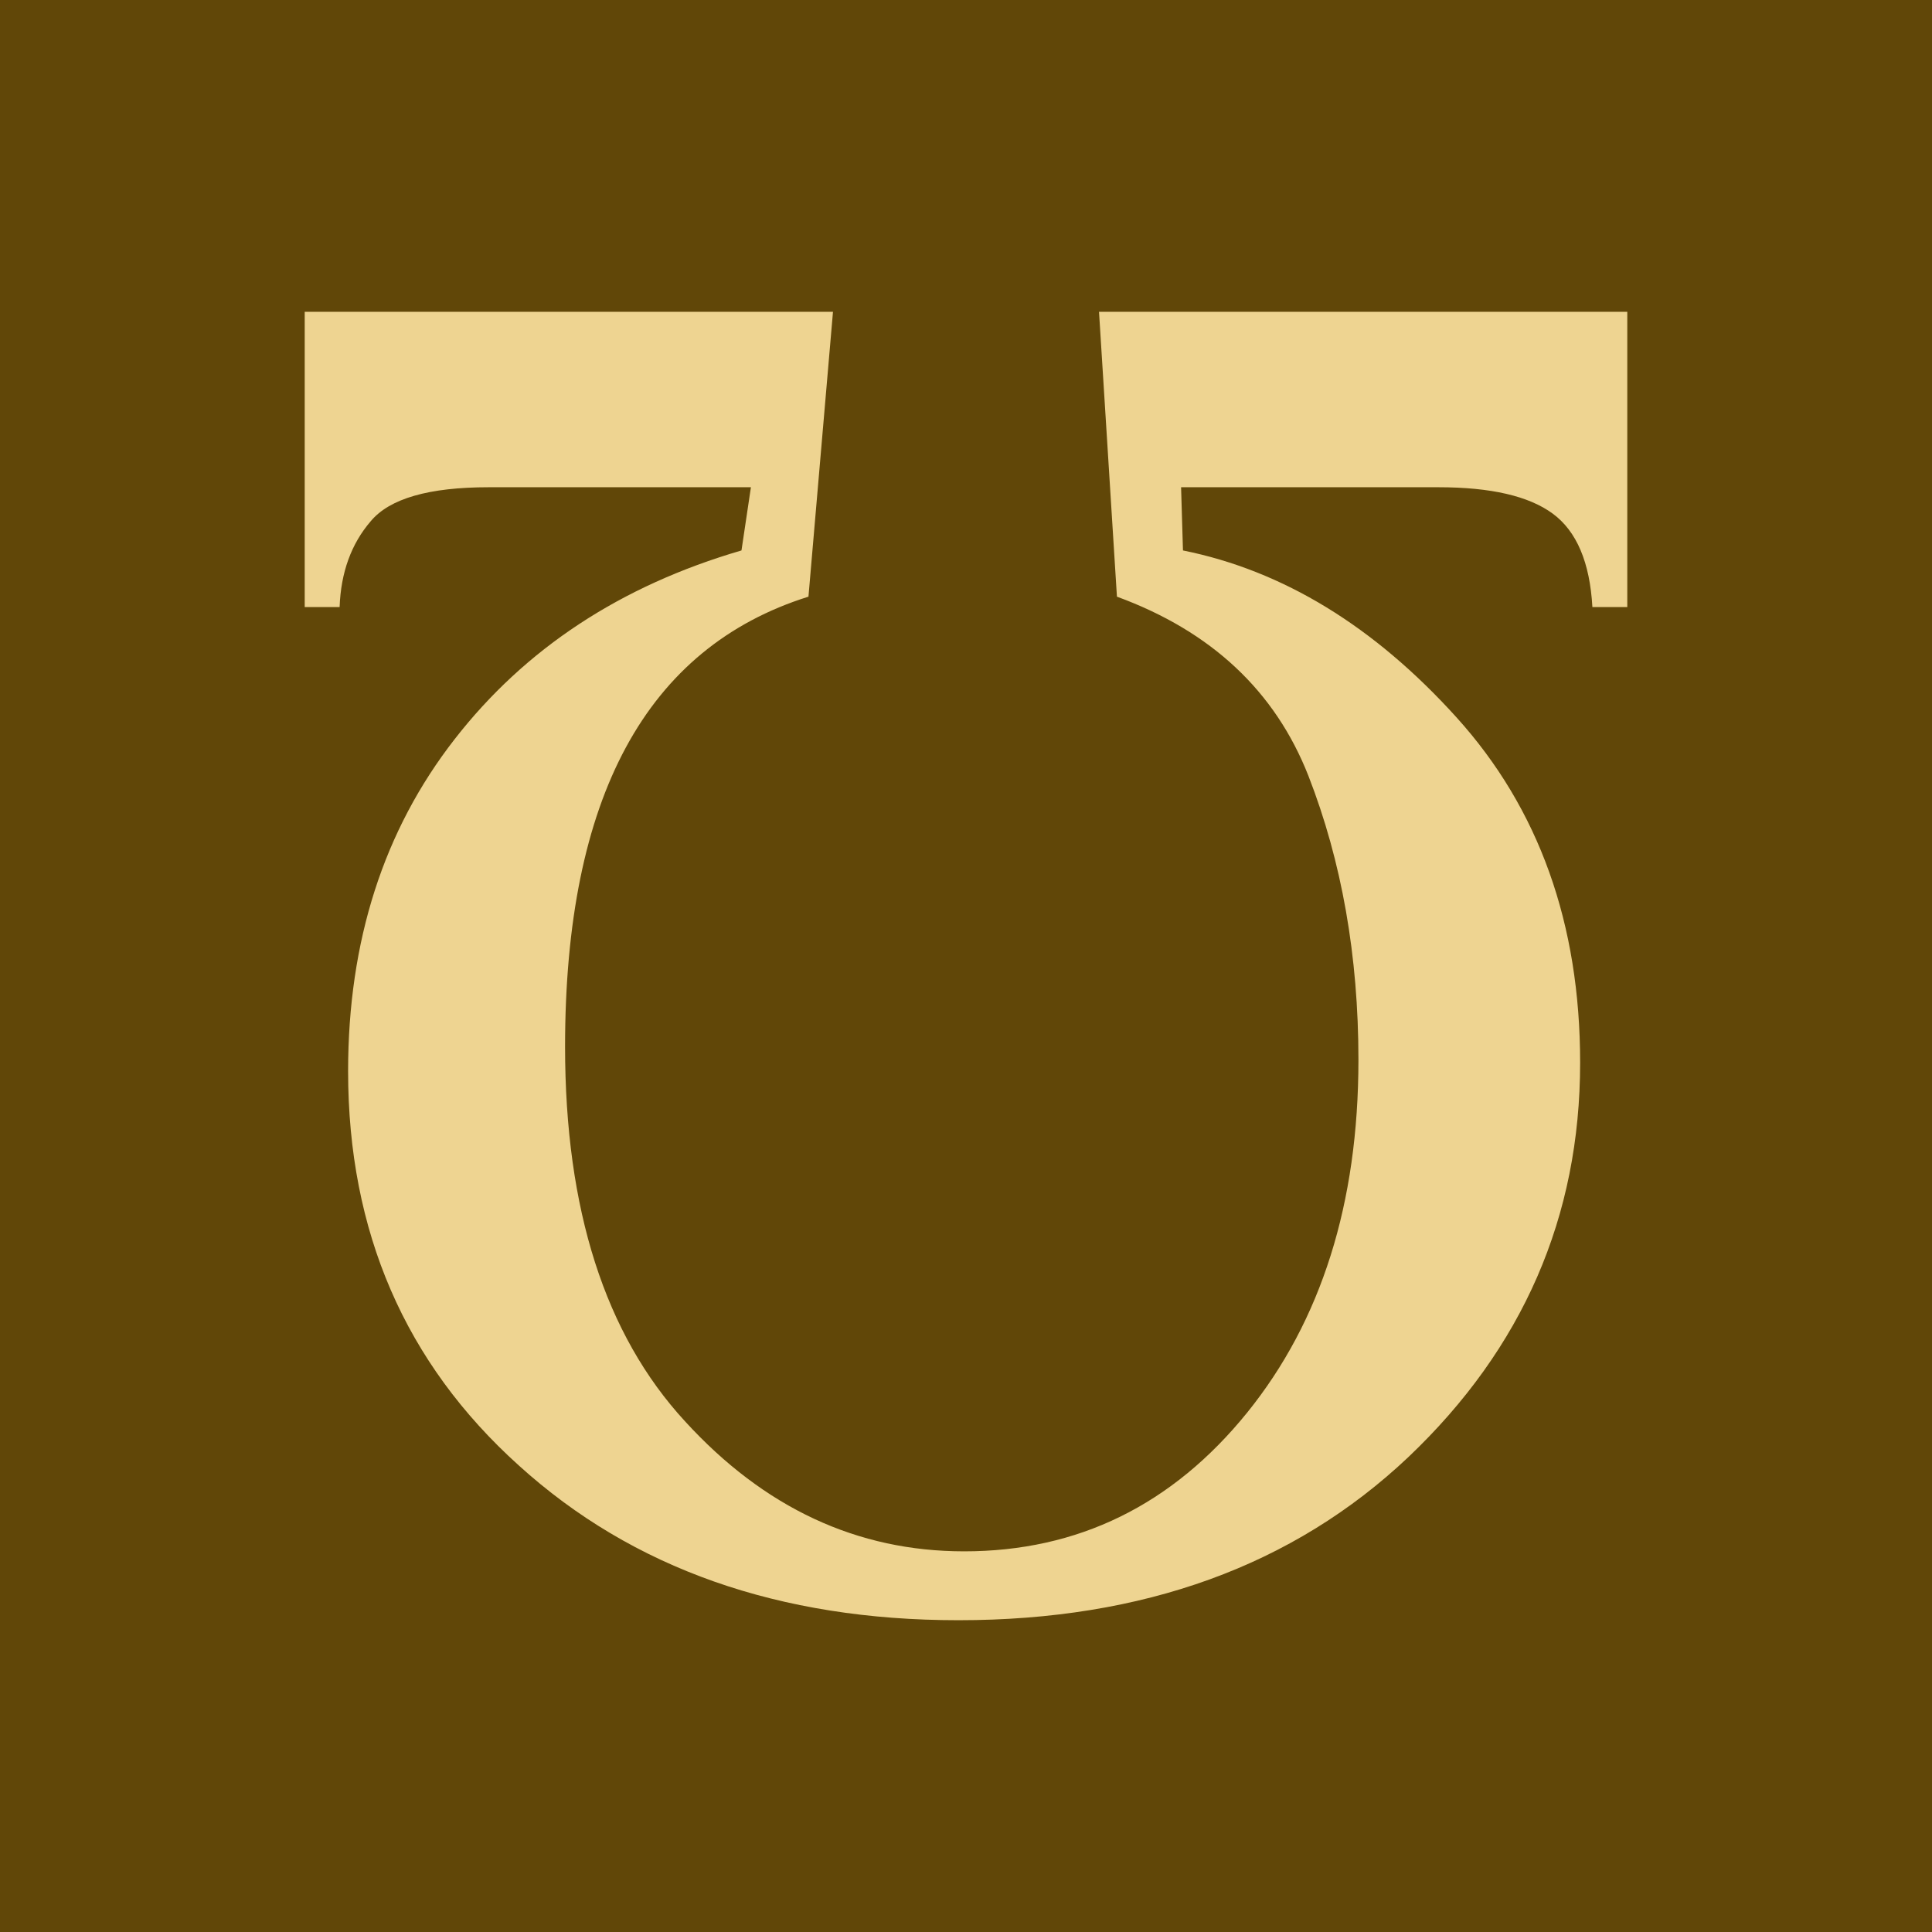 <?xml version="1.0" encoding="UTF-8" standalone="no"?>
<!-- Created with Inkscape (http://www.inkscape.org/) -->

<svg
   xmlns:dc="http://purl.org/dc/elements/1.1/"
   xmlns:cc="http://creativecommons.org/ns#"
   xmlns:rdf="http://www.w3.org/1999/02/22-rdf-syntax-ns#"
   xmlns:svg="http://www.w3.org/2000/svg"
   xmlns="http://www.w3.org/2000/svg"
   xmlns:sodipodi="http://sodipodi.sourceforge.net/DTD/sodipodi-0.dtd"
   xmlns:inkscape="http://www.inkscape.org/namespaces/inkscape"
   version="1.0"
   width="400"
   height="400"
   id="svg4611"
   inkscape:version="0.91 r13725"
   sodipodi:docname="ipsilum.svg"
   enable-background="new">
  <sodipodi:namedview
     pagecolor="#ffffff"
     bordercolor="#666666"
     borderopacity="1"
     objecttolerance="10"
     gridtolerance="10"
     guidetolerance="10"
     inkscape:pageopacity="0"
     inkscape:pageshadow="2"
     inkscape:window-width="1855"
     inkscape:window-height="1056"
     id="namedview5"
     showgrid="false"
     inkscape:zoom="1.668772"
     inkscape:cx="61.590602"
     inkscape:cy="208.24926"
     inkscape:window-x="1985"
     inkscape:window-y="24"
     inkscape:window-maximized="1"
     inkscape:current-layer="layer1" />
  <defs
     id="defs4613">
    <filter
       inkscape:collect="always"
       style="color-interpolation-filters:sRGB"
       id="filter4257">
      <feBlend
         inkscape:collect="always"
         mode="lighten"
         in2="BackgroundImage"
         id="feBlend4259" />
    </filter>
  </defs>
  <g
     inkscape:groupmode="layer"
     id="layer1"
     inkscape:label="fondo-oscuro"
     style="display:inline">
    <rect
       style="fill:#614708;fill-opacity:1"
       id="rect4272"
       width="400"
       height="400"
       x="0"
       y="0" />
  </g>
  <g
     inkscape:groupmode="layer"
     id="layer2"
     inkscape:label="fondo-claro"
     style="display:none">
    <rect
       style="fill:#eeeb91;fill-opacity:1"
       id="rect4272-6"
       width="400"
       height="400"
       x="0"
       y="0" />
  </g>
  <g
     inkscape:groupmode="layer"
     id="layer3"
     inkscape:label="logo-oscuro"
     style="display:none;filter:url(#filter4257)">
    <path
       d="m 336.914,125.684 -7.227,0 c -0.521,-9.245 -3.255,-15.69 -8.203,-19.336 -4.948,-3.646 -12.825,-5.469 -23.633,-5.469 l -53.32,0 0.391,13.086 c 20.703,4.167 39.583,15.69 56.641,34.57 17.057,18.88 25.586,42.708 25.586,71.484 2e-5,31.901 -11.849,59.114 -35.547,81.641 -23.828,22.526 -54.883,33.789 -93.164,33.789 -37.109,-2.7e-4 -67.448,-10.677 -91.016,-32.031 -23.567,-21.224 -35.351,-48.438 -35.352,-81.641 2.8e-4,-26.953 7.357,-49.87 22.07,-68.75 14.584,-18.75 34.375,-31.771 59.375,-39.062 l 1.953,-13.086 -54.297,0 c -12.37,-4e-5 -20.508,2.344 -24.414,7.031 -4.036,4.687 -6.185,10.612 -6.445,17.773 l -7.227,0 0,-61.133 109.375,0 -5.078,58.984 c -33.594,10.547 -50.39,41.601 -50.391,93.164 2.3e-4,33.724 8.268,59.57 24.805,77.539 16.406,17.968 35.677,26.953 57.812,26.953 23.568,-2.6e-4 43.099,-9.571 58.594,-28.711 15.365,-19.011 23.047,-43.36 23.047,-73.047 7e-5,-21.485 -3.45,-41.081 -10.352,-58.789 -6.901,-17.578 -20.117,-29.948 -39.648,-37.109 l -3.711,-58.984 109.375,0 0,61.133"
       id="text2396-3"
       style="font-style:normal;font-weight:normal;font-size:400px;font-family:'Times New Roman';text-align:start;text-anchor:start;fill:#615e08;fill-opacity:1;stroke:none;stroke-width:1px;stroke-linecap:butt;stroke-linejoin:miter;stroke-opacity:1"
       inkscape:connector-curvature="0" />
  </g>
  <g
     inkscape:groupmode="layer"
     id="layer4"
     inkscape:label="logo-claro"
     style="display:inline">
    <path
       d="m 336.914,125.684 -7.227,0 c -0.521,-9.245 -3.255,-15.69 -8.203,-19.336 -4.948,-3.646 -12.825,-5.469 -23.633,-5.469 l -53.32,0 0.391,13.086 c 20.703,4.167 39.583,15.69 56.641,34.57 17.057,18.88 25.586,42.708 25.586,71.484 2e-5,31.901 -11.849,59.114 -35.547,81.641 -23.828,22.526 -54.883,33.789 -93.164,33.789 -37.109,-2.7e-4 -67.448,-10.677 -91.016,-32.031 -23.567,-21.224 -35.351,-48.438 -35.352,-81.641 2.79e-4,-26.953 7.357,-49.87 22.07,-68.75 14.584,-18.75 34.375,-31.771 59.375,-39.062 l 1.953,-13.086 -54.297,0 c -12.37,-4e-5 -20.508,2.344 -24.414,7.031 -4.036,4.687 -6.185,10.612 -6.445,17.773 l -7.227,0 0,-61.133 109.375,0 -5.078,58.984 c -33.594,10.547 -50.39,41.601 -50.391,93.164 2.3e-4,33.724 8.268,59.57 24.805,77.539 16.406,17.968 35.677,26.953 57.812,26.953 23.568,-2.6e-4 43.099,-9.571 58.594,-28.711 15.365,-19.011 23.047,-43.36 23.047,-73.047 7e-5,-21.485 -3.45,-41.081 -10.352,-58.789 -6.901,-17.578 -20.117,-29.948 -39.648,-37.109 l -3.711,-58.984 109.375,0 0,61.133"
       id="text2396"
       style="font-style:normal;font-weight:normal;font-size:400px;font-family:'Times New Roman';text-align:start;text-anchor:start;fill:#eed491;fill-opacity:1;stroke:none;stroke-width:1px;stroke-linecap:butt;stroke-linejoin:miter;stroke-opacity:1"
       inkscape:connector-curvature="0" />
  </g>
  <g
     inkscape:groupmode="layer"
     id="layer5"
     inkscape:label="fondo-circulo"
     style="display:inline" />
</svg>
